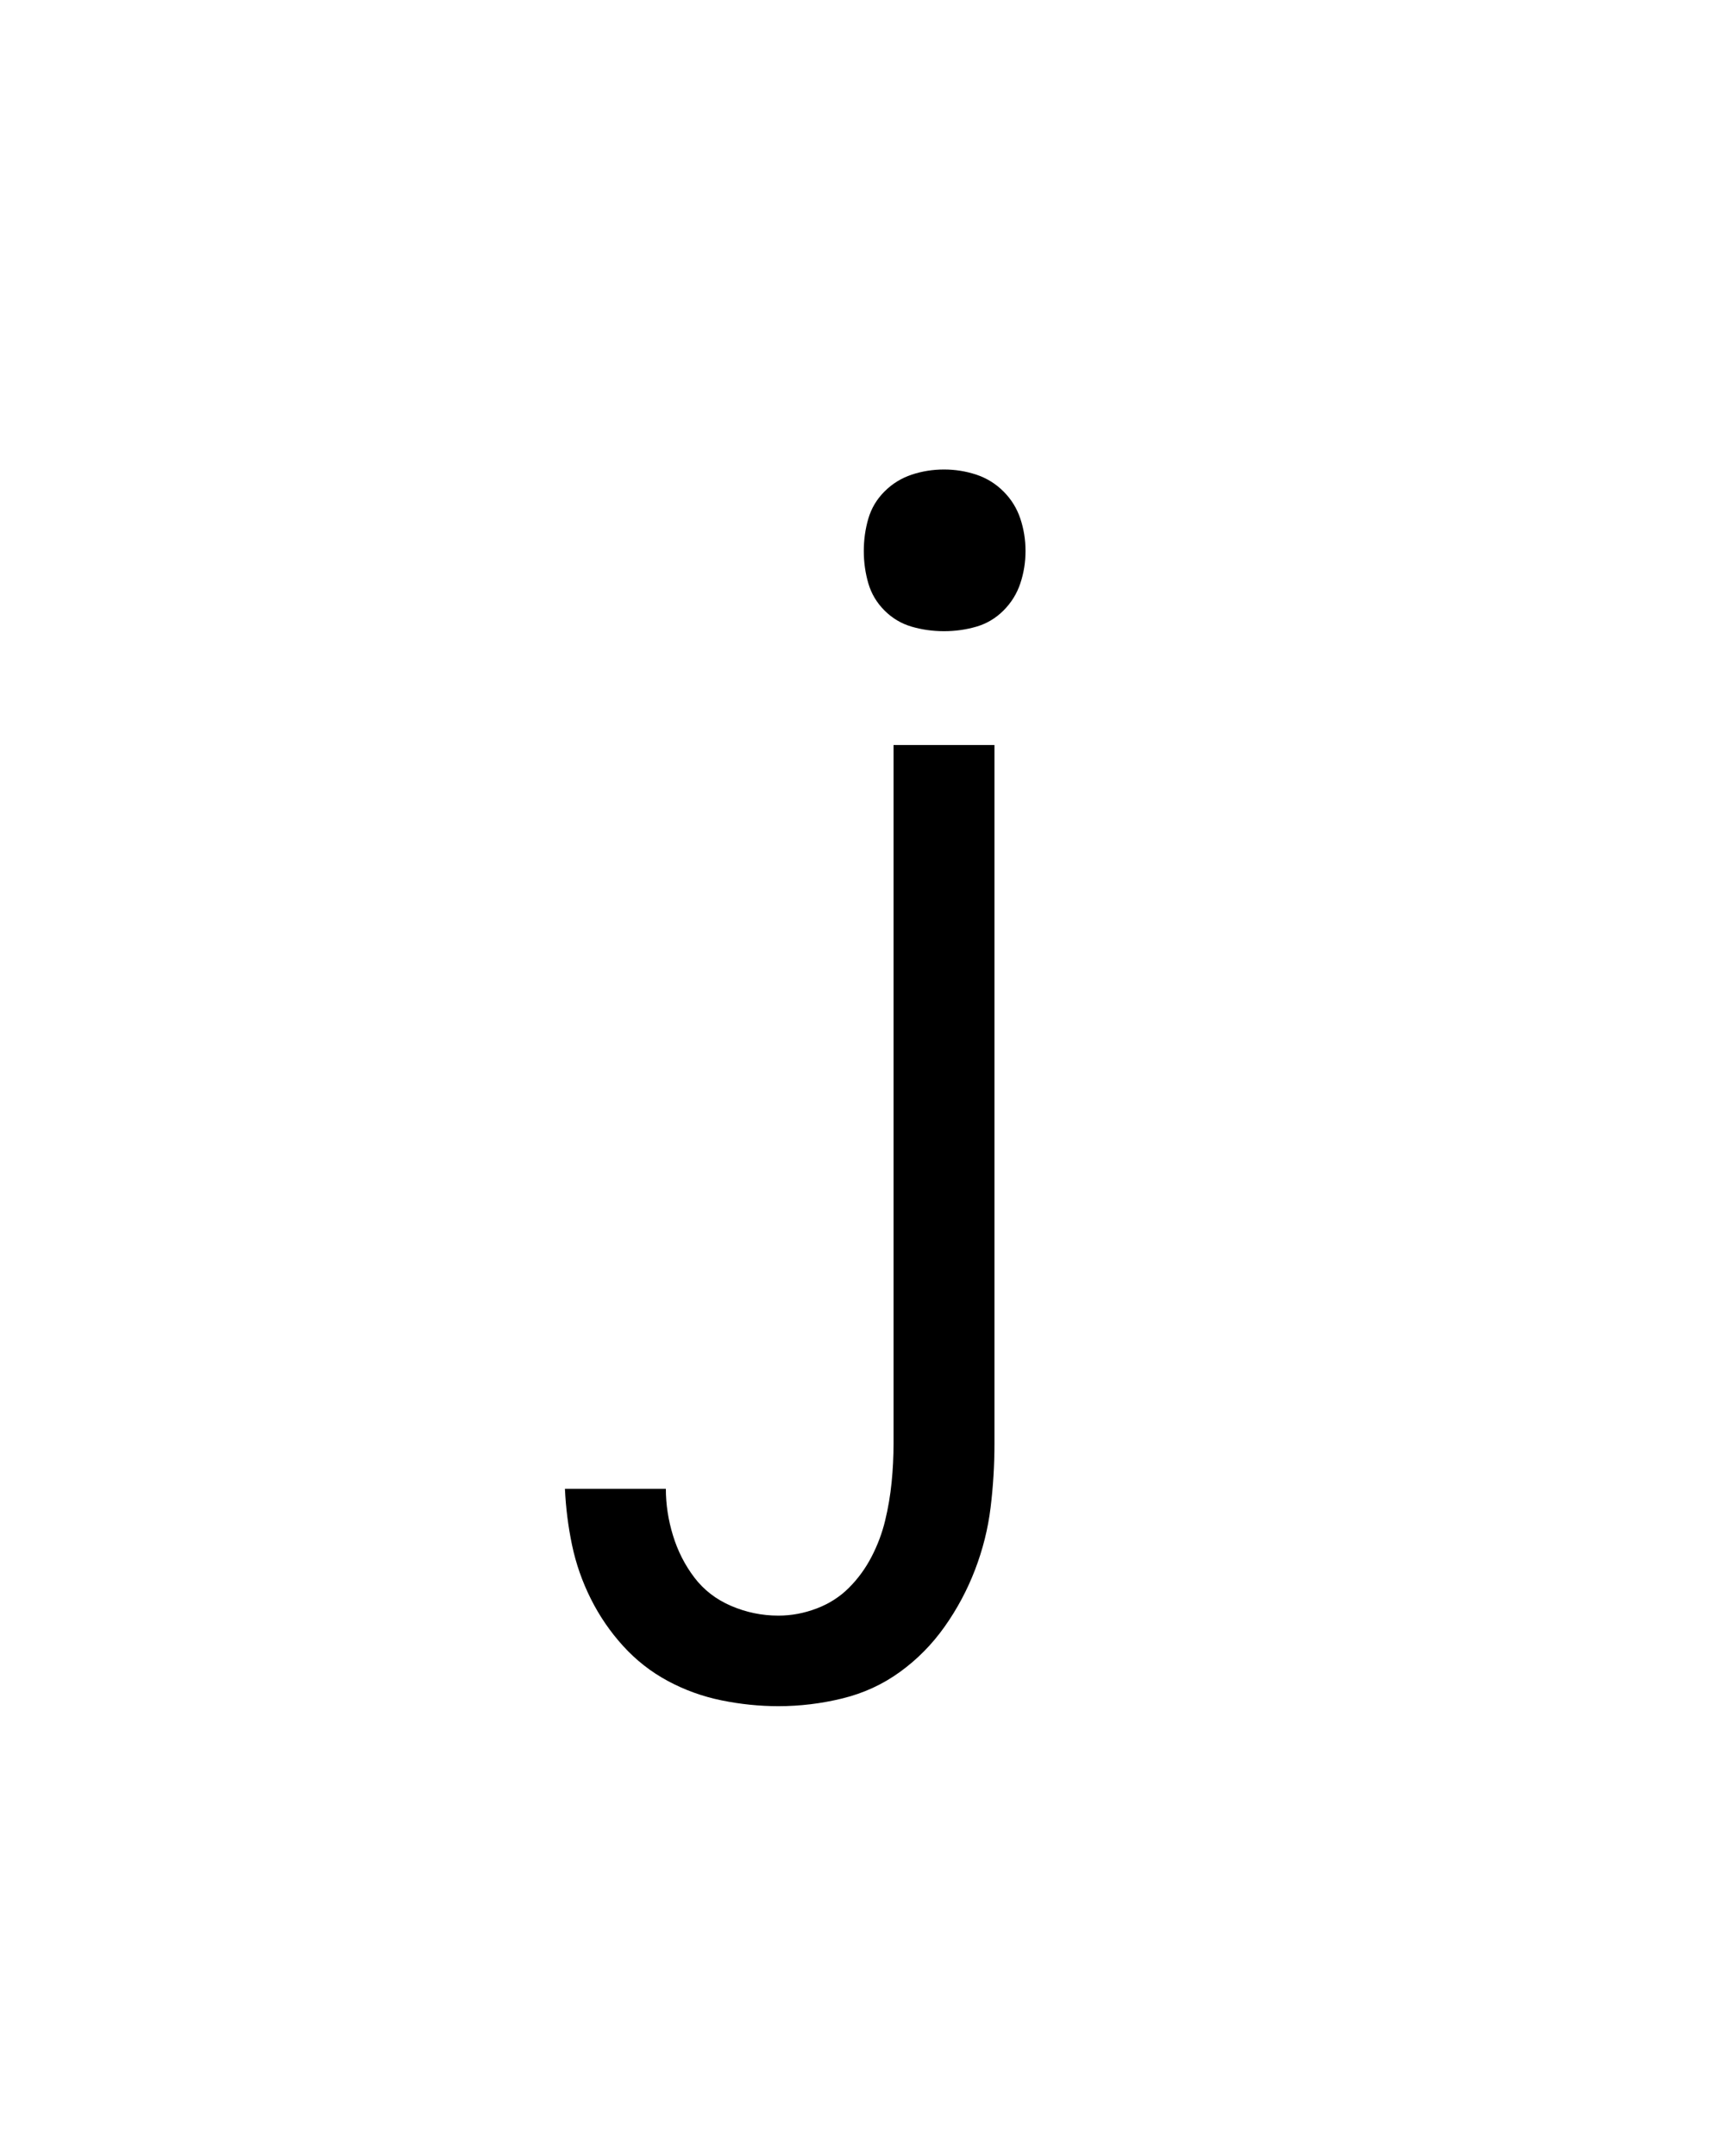 <svg xmlns="http://www.w3.org/2000/svg" height="160" viewBox="0 0 128 160" width="128"><defs><path d="M 185 223 C 170.333 223 155.667 221.5 141 218.5 C 126.333 215.5 112.5 210.5 99.5 203.5 C 86.5 196.5 75 187.5 65 176.5 C 55 165.5 46.667 153.333 40 140 C 33.333 126.667 28.5 112.833 25.5 98.5 C 22.5 84.167 20.667 69.667 20 55 L 98 55 C 98 67 99.833 79 103.5 91 C 107.167 103 112.667 113.833 120 123.5 C 127.333 133.167 136.833 140.5 148.5 145.5 C 160.167 150.5 172.333 153 185 153 C 195 153 204.833 151.167 214.5 147.5 C 224.167 143.833 232.5 138.5 239.5 131.5 C 246.5 124.5 252.333 116.5 257 107.5 C 261.667 98.5 265.167 89.167 267.5 79.5 C 269.833 69.833 271.5 60 272.5 50 C 273.5 40 274 30 274 20 L 274 -520 L 352 -520 L 352 20 C 352 36.667 351 53.167 349 69.5 C 347 85.833 343 101.833 337 117.5 C 331 133.167 323.167 147.833 313.5 161.5 C 303.833 175.167 292.333 186.833 279 196.5 C 265.667 206.167 250.833 213 234.5 217 C 218.167 221 201.667 223 185 223 Z M 313 -608 C 304.333 -608 296 -609.167 288 -611.5 C 280 -613.833 273 -618 267 -624 C 261 -630 256.833 -637 254.5 -645 C 252.167 -653 251 -661.333 251 -670 C 251 -678.667 252.167 -687 254.5 -695 C 256.833 -703 261 -710 267 -716 C 273 -722 280 -726.333 288 -729 C 296 -731.667 304.333 -733 313 -733 C 321.667 -733 330 -731.667 338 -729 C 346 -726.333 353 -722 359 -716 C 365 -710 369.333 -703 372 -695 C 374.667 -687 376 -678.667 376 -670 C 376 -661.333 374.667 -653 372 -645 C 369.333 -637 365 -630 359 -624 C 353 -618 346 -613.833 338 -611.5 C 330 -609.167 321.667 -608 313 -608 Z " id="path1"/></defs><g><g fill="#000000" transform="translate(40 105.21) rotate(0)"><use href="#path1" transform="translate(0 0) scale(0.096)"/></g></g></svg>